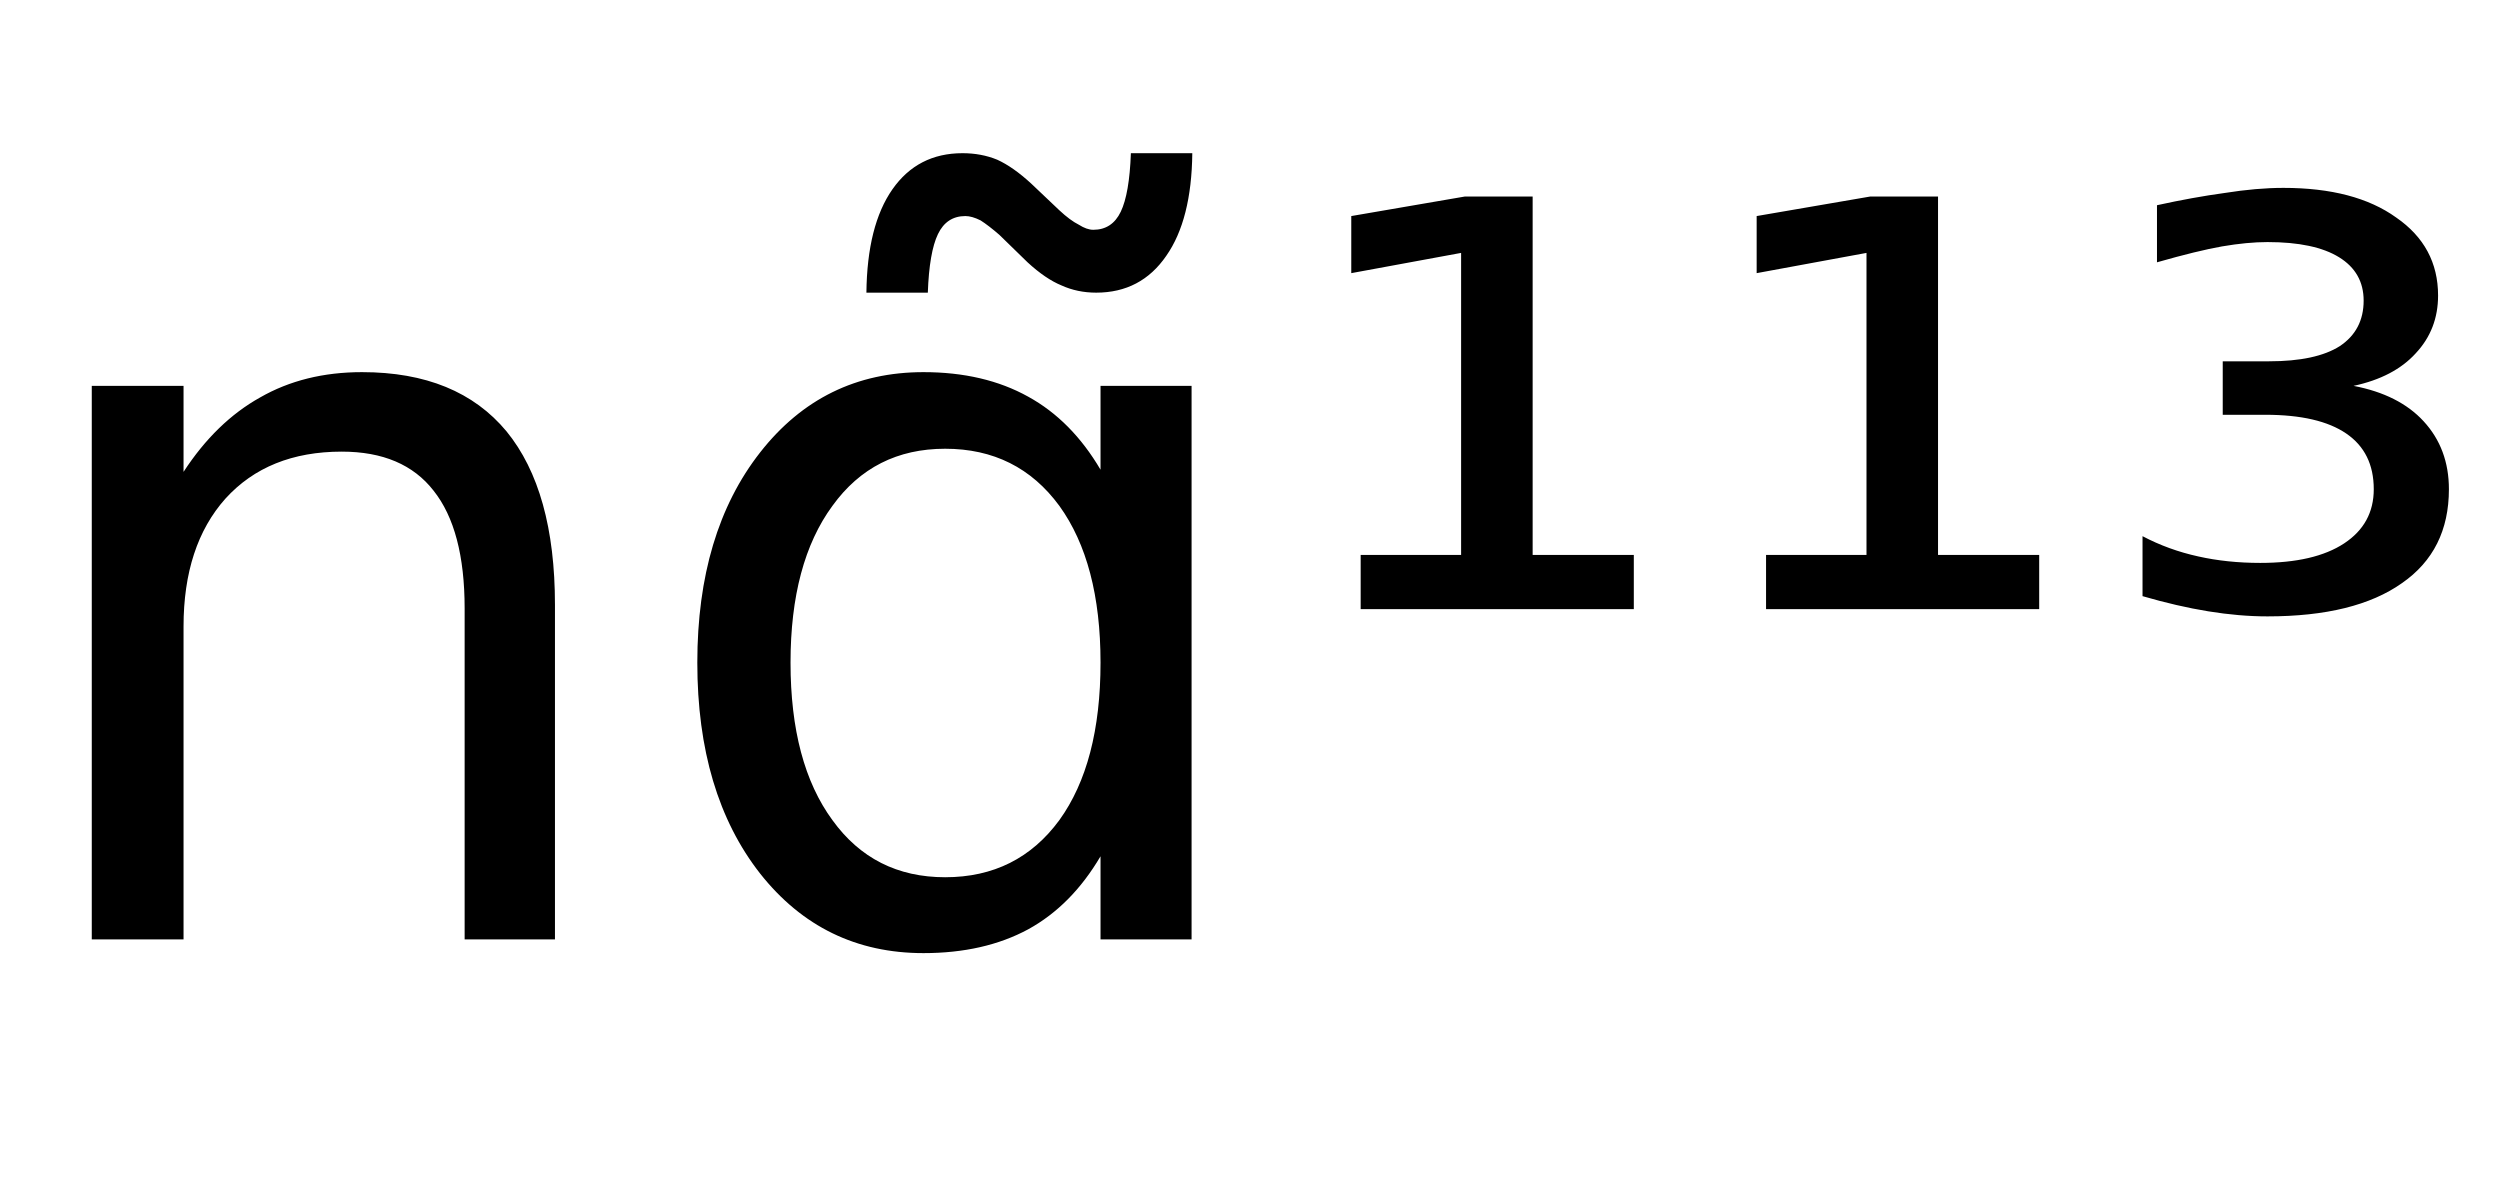 <svg height="16.297" width="34.597" xmlns="http://www.w3.org/2000/svg" ><path d="M7.68 8.37L7.68 8.37L7.68 13.00L6.43 13.00L6.43 8.42Q6.43 7.33 6.00 6.79Q5.58 6.25 4.73 6.25L4.73 6.25Q3.71 6.25 3.12 6.90Q2.54 7.55 2.54 8.67L2.54 8.67L2.54 13.00L1.27 13.00L1.27 5.34L2.54 5.34L2.54 6.53Q2.99 5.84 3.60 5.50Q4.21 5.15 5.01 5.15L5.01 5.15Q6.33 5.15 7.01 5.97Q7.68 6.79 7.68 8.37ZM15.23 6.50L15.23 6.50L15.23 5.34L16.49 5.34L16.49 13.00L15.23 13.00L15.23 11.85Q14.83 12.53 14.23 12.86Q13.62 13.19 12.78 13.19L12.78 13.19Q11.39 13.19 10.52 12.09Q9.65 10.98 9.65 9.17L9.65 9.17Q9.65 7.37 10.52 6.26Q11.39 5.15 12.78 5.15L12.78 5.15Q13.62 5.15 14.23 5.49Q14.83 5.82 15.23 6.50ZM10.94 9.17L10.94 9.17Q10.94 10.56 11.52 11.35Q12.09 12.14 13.08 12.14L13.08 12.14Q14.08 12.14 14.66 11.35Q15.23 10.56 15.23 9.17L15.23 9.17Q15.23 7.79 14.66 7.00Q14.08 6.21 13.08 6.21L13.08 6.21Q12.09 6.21 11.52 7.00Q10.94 7.79 10.94 9.17ZM14.22 3.63L14.22 3.63L13.83 3.25Q13.68 3.12 13.57 3.05Q13.45 2.99 13.36 2.99L13.36 2.99Q13.10 2.99 12.98 3.24Q12.86 3.49 12.84 4.05L12.84 4.05L11.99 4.05Q12.00 3.12 12.35 2.62Q12.70 2.12 13.32 2.12L13.32 2.12Q13.58 2.12 13.80 2.21Q14.02 2.31 14.27 2.54L14.27 2.54L14.66 2.91Q14.81 3.05 14.93 3.11Q15.04 3.18 15.13 3.18L15.13 3.18Q15.39 3.18 15.51 2.93Q15.63 2.68 15.65 2.12L15.65 2.12L16.50 2.12Q16.49 3.04 16.14 3.54Q15.79 4.05 15.17 4.05L15.17 4.05Q14.91 4.05 14.69 3.95Q14.47 3.86 14.22 3.63ZM18.83 8.43L18.83 7.68L20.22 7.68L20.22 3.50L18.70 3.78L18.70 2.99L20.27 2.72L21.21 2.72L21.21 7.68L22.61 7.68L22.61 8.43L18.83 8.43ZM24.44 8.43L24.44 7.68L25.83 7.68L25.83 3.50L24.31 3.78L24.31 2.99L25.88 2.72L26.82 2.72L26.82 7.68L28.22 7.68L28.22 8.43L24.44 8.43ZM32.57 5.34L32.57 5.34Q33.20 5.46 33.54 5.83Q33.89 6.21 33.89 6.77L33.89 6.77Q33.89 7.62 33.24 8.07Q32.59 8.53 31.38 8.53L31.38 8.53Q30.99 8.53 30.56 8.46Q30.13 8.39 29.65 8.25L29.65 8.25L29.65 7.42Q30.01 7.61 30.42 7.70Q30.82 7.79 31.28 7.79L31.28 7.79Q32.03 7.79 32.44 7.52Q32.85 7.25 32.85 6.77L32.85 6.77Q32.85 6.26 32.47 6.00Q32.09 5.74 31.35 5.74L31.35 5.74L30.76 5.74L30.76 5.00L31.40 5.00Q32.05 5.00 32.38 4.79Q32.71 4.57 32.71 4.16L32.71 4.16Q32.71 3.77 32.37 3.56Q32.03 3.35 31.38 3.35L31.38 3.35Q31.10 3.35 30.75 3.41Q30.41 3.47 29.85 3.63L29.85 3.63L29.85 2.84Q30.35 2.73 30.79 2.67Q31.23 2.60 31.60 2.60L31.60 2.60Q32.59 2.60 33.16 3.01Q33.74 3.41 33.74 4.09L33.74 4.09Q33.74 4.56 33.43 4.89Q33.13 5.22 32.57 5.34Z"></path></svg>